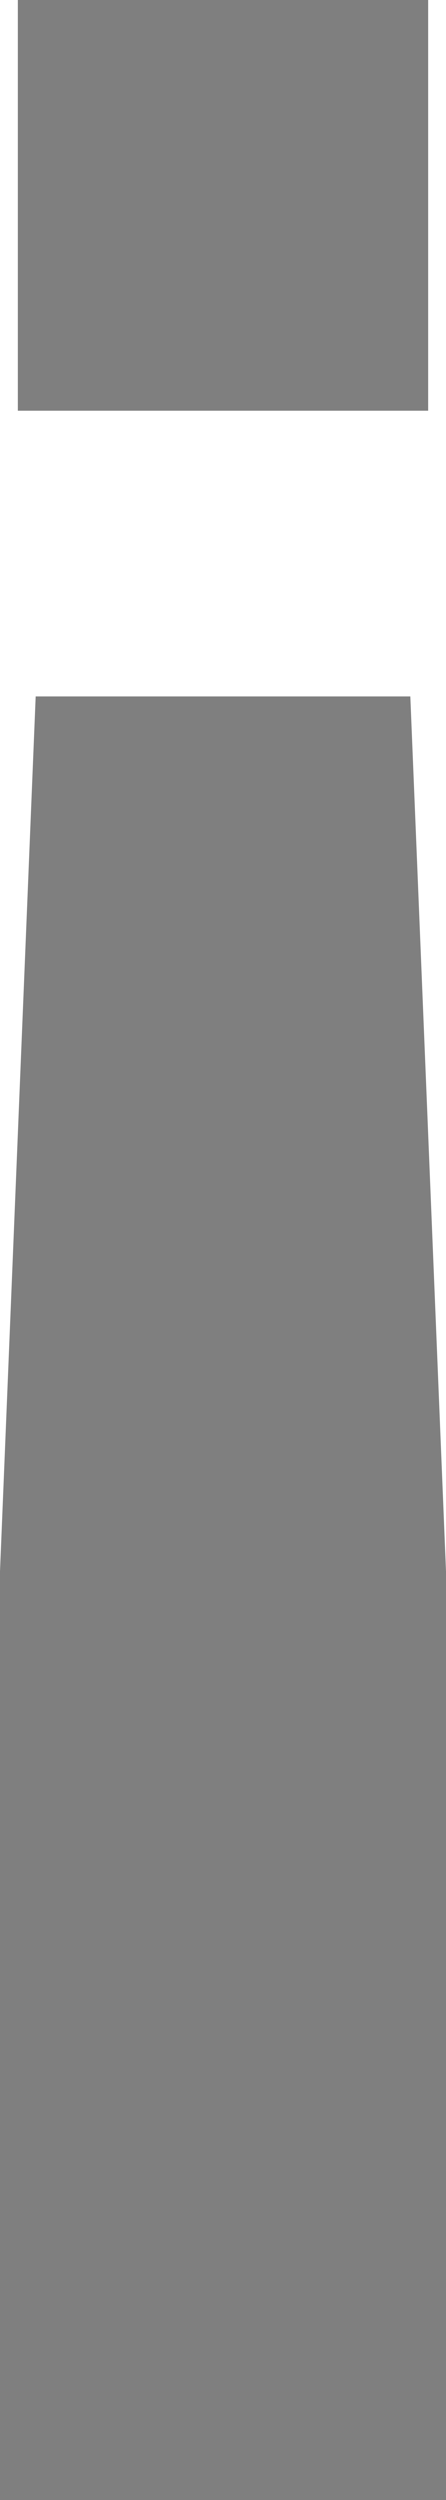 <svg xmlns="http://www.w3.org/2000/svg" width="250" height="1400" viewBox="0 0 250 1400">
  <title>Asset 152</title>
  <g id="Layer_2" data-name="Layer 2">
    <g id="Basic_Latin" data-name="Basic Latin">
      <g>
        <polygon points="250 880 230 390 20 390 0 880 0 1400 250 1400 250 880" style="fill: #7f7f7f"/>
        <rect x="10" width="230" height="230" style="fill: #7f7f7f"/>
      </g>
    </g>
  </g>
</svg>
